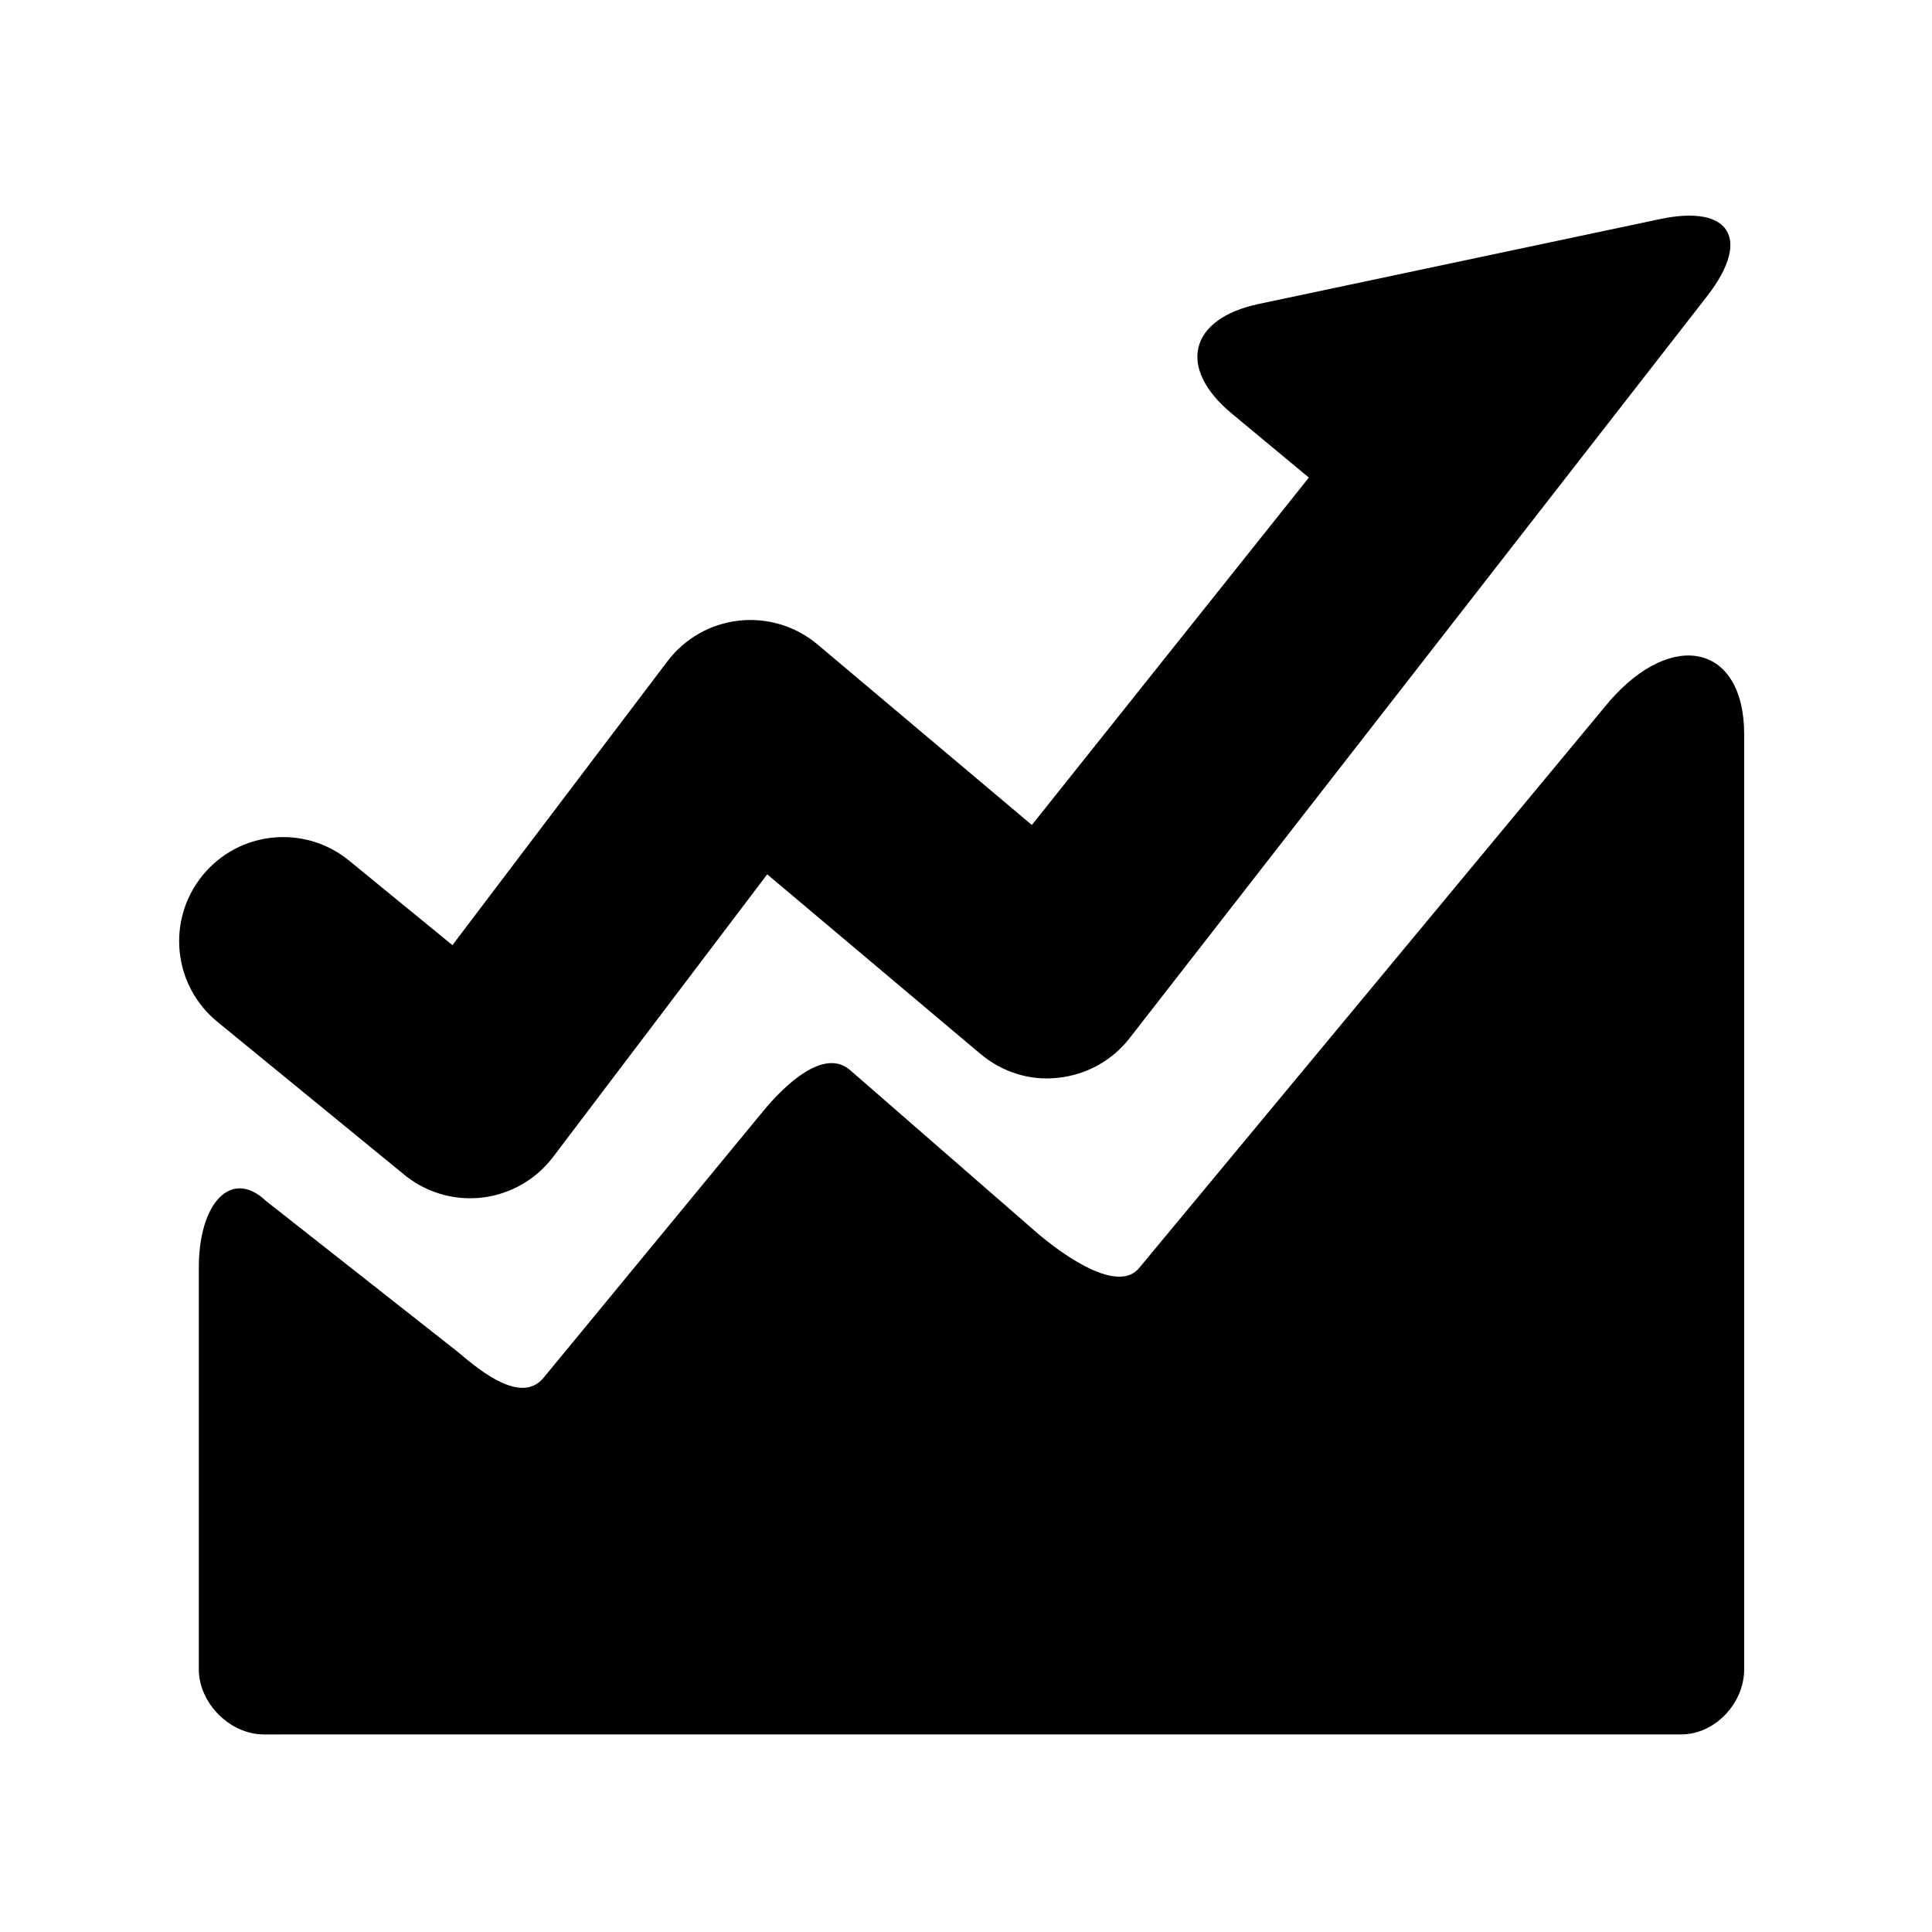 <?xml version="1.0" standalone="no"?><!DOCTYPE svg PUBLIC "-//W3C//DTD SVG 1.1//EN" "http://www.w3.org/Graphics/SVG/1.1/DTD/svg11.dtd"><svg t="1734567947384" class="icon" viewBox="0 0 1024 1024" version="1.1" xmlns="http://www.w3.org/2000/svg" p-id="11355" xmlns:xlink="http://www.w3.org/1999/xlink" width="200" height="200"><path d="M891.014 919.275l-751.154 0.017c-17.975-0.017-34.445-16.537-34.486-34.487l0-212.937c0-34.589 17.37-52.689 35.606-35.348l101.585 79.955c13.648 11.687 34.159 27.584 45.575 13.724l116.429-141.367c11.418-13.859 32.013-33.427 45.77-21.858l100.187 87.228c13.751 11.553 42.225 31.726 53.415 17.666l249.285-300.427c33.671-38.437 71.223-29.419 71.223 17.673 0 35.093 0 495.69 0 495.69-0.001 17.95-15.469 34.487-33.436 34.47zM598.671 550.304c-9.228 11.821-22.852 19.364-37.754 20.931-14.929 1.769-29.807-3.013-41.266-12.646l-113.01-95.177-113.506 149.821c-9.069 11.939-22.574 19.718-37.46 21.489-2.163 0.251-4.337 0.386-6.509 0.386-12.654 0-25.015-4.38-34.917-12.496l-99.058-81.049c-23.584-19.282-27.061-54.054-7.772-77.639 19.274-23.617 54.038-27.069 77.614-7.772l54.761 44.794 113.987-150.478c9.142-12.075 22.817-19.838 37.839-21.521 15.13-1.65 30.093 2.913 41.662 12.612l113.625 95.709 146.807-184.141-40.912-33.983c-29.03-24.106-22.582-50.224 14.331-58.028l212.767-45.004c36.906-7.805 48.322 10.305 25.37 40.263l-306.597 393.925z"  p-id="11356"></path></svg>